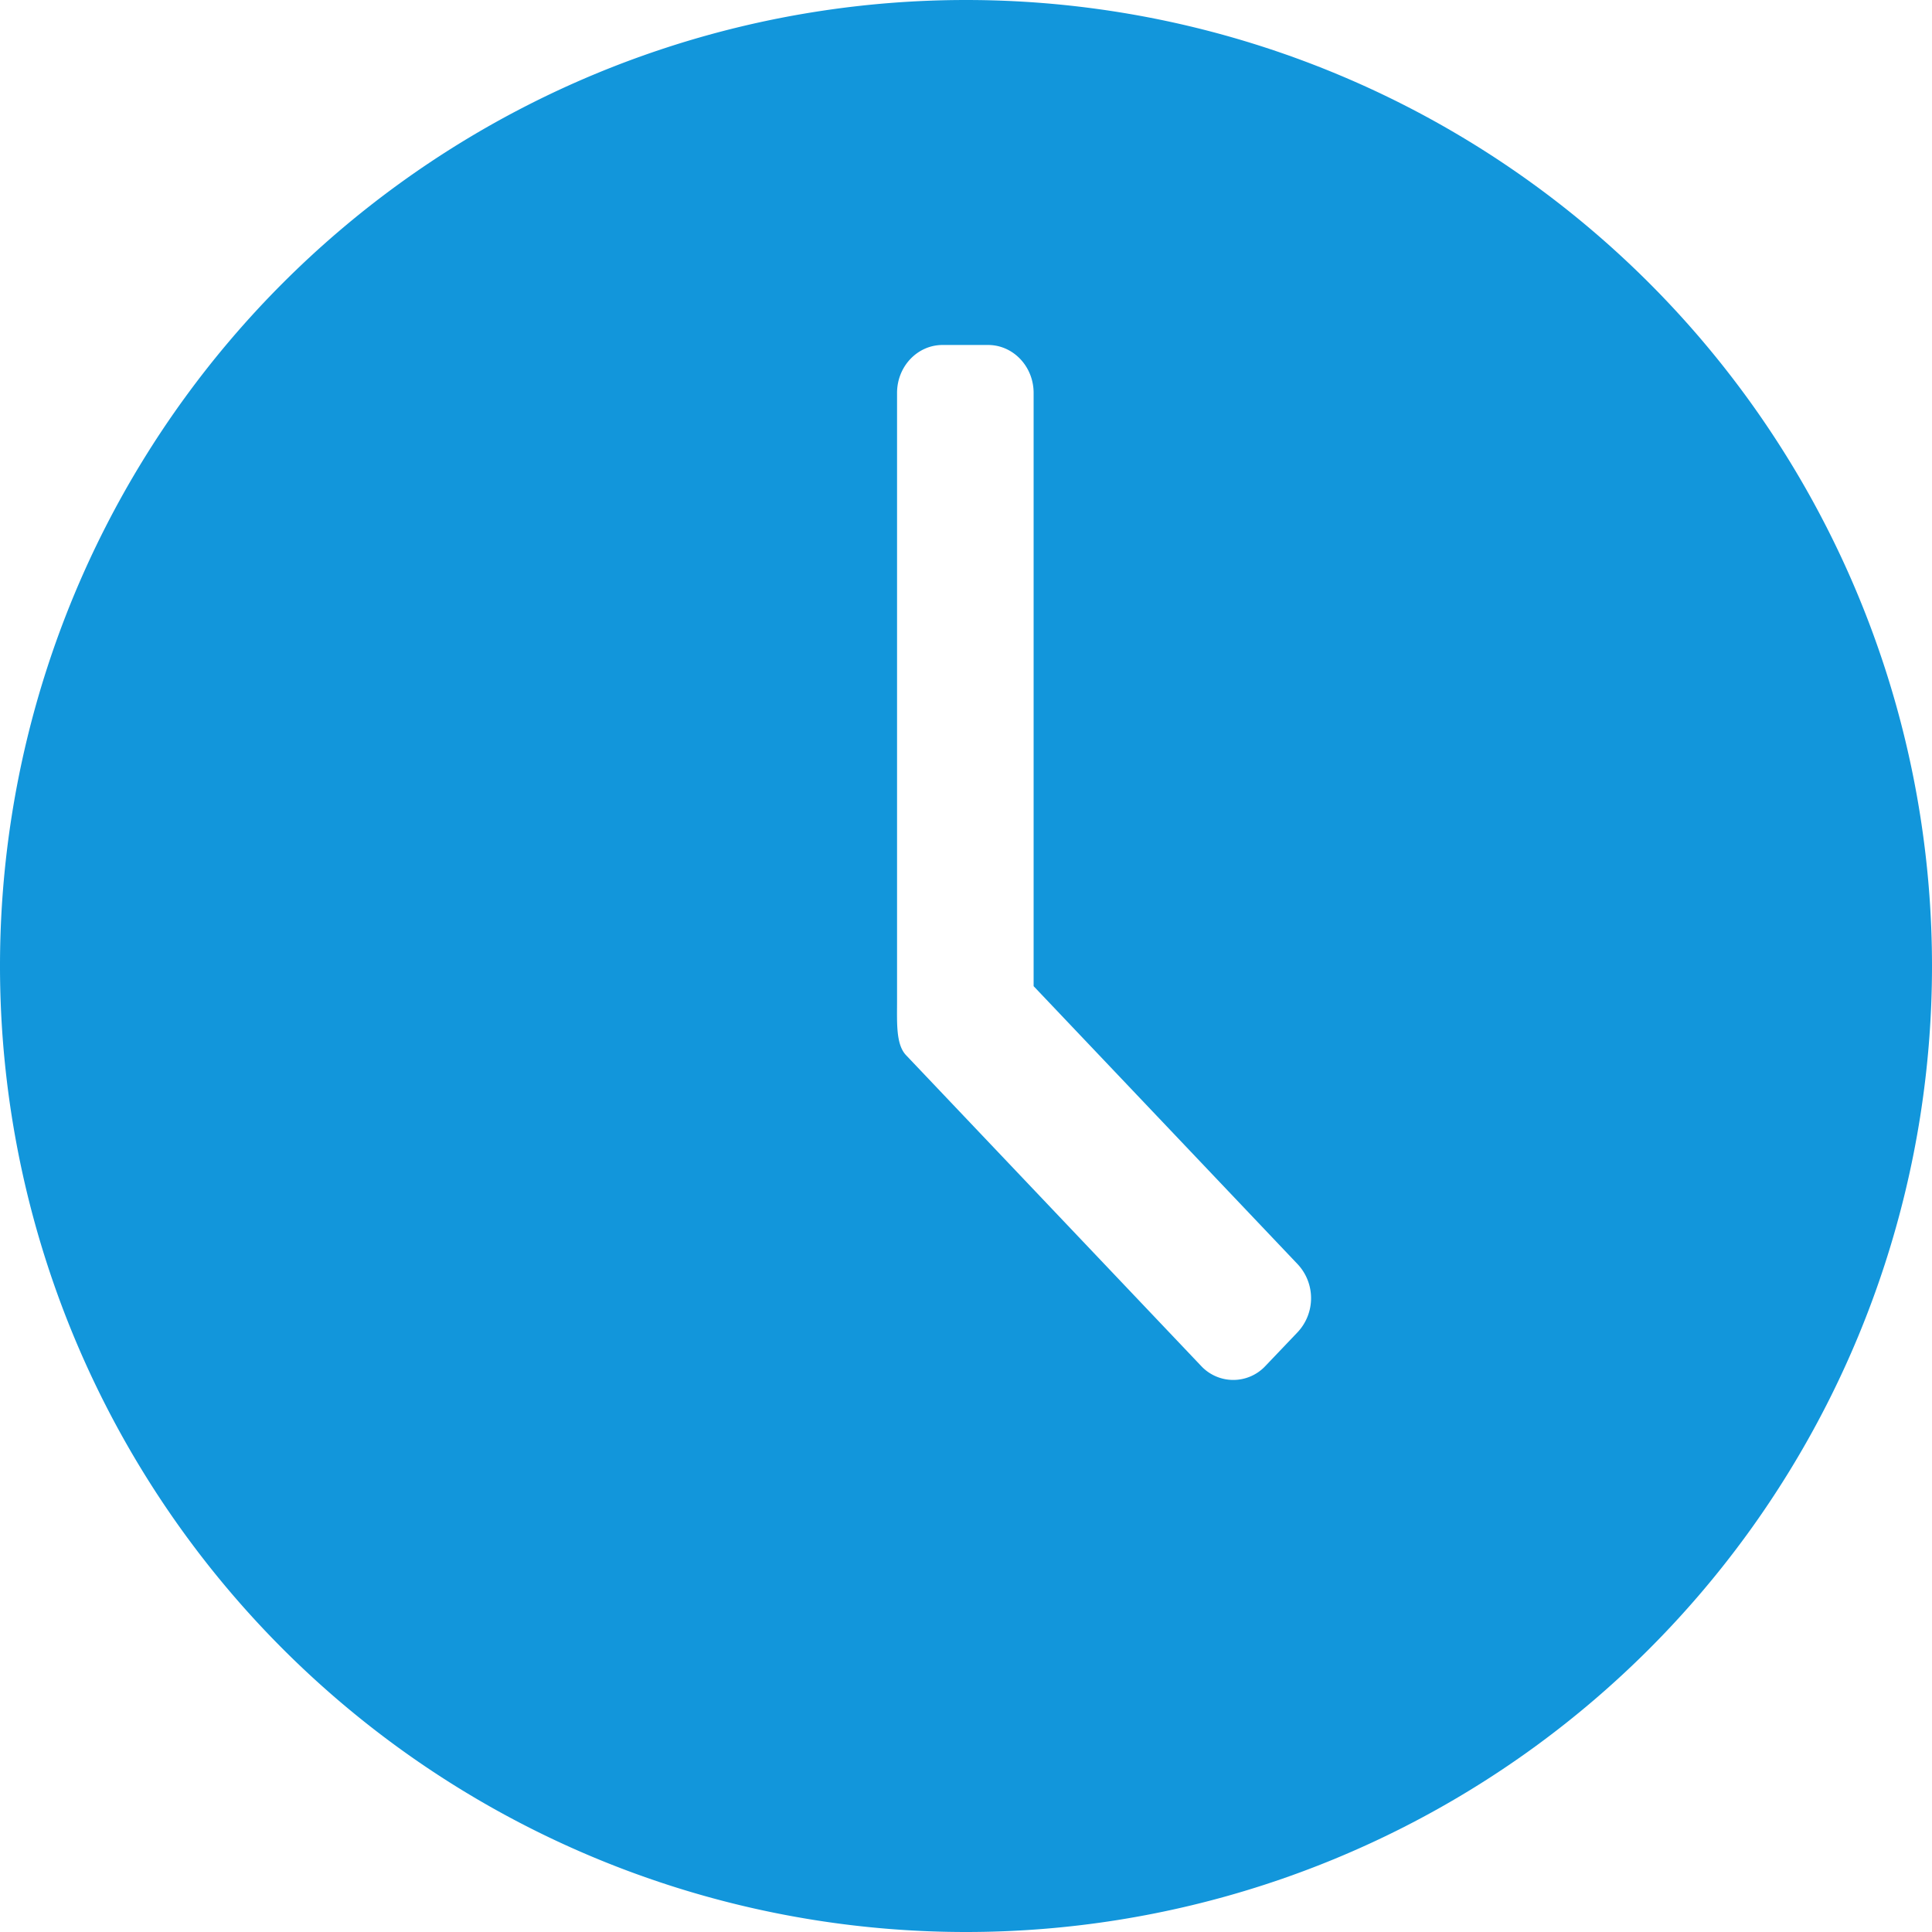 <?xml version="1.0" standalone="no"?><!DOCTYPE svg PUBLIC "-//W3C//DTD SVG 1.1//EN" "http://www.w3.org/Graphics/SVG/1.1/DTD/svg11.dtd"><svg class="icon" width="200px" height="200.00px" viewBox="0 0 1024 1024" version="1.1" xmlns="http://www.w3.org/2000/svg"><path fill="#1296db" d="M512 0a512 512 0 1 0 0 1024A512 512 0 0 0 512 0z m175.808 706.048l-17.088 17.92a23.296 23.296 0 0 1-34.112 0L480.192 559.232c-5.376-5.696-4.736-17.088-4.736-28.352V208.256c0-14.08 10.816-25.408 24.128-25.408h24.128c13.312 0 24.128 11.392 24.128 25.408v314.432l139.968 147.392a26.368 26.368 0 0 1 0 35.968z"  /></svg>